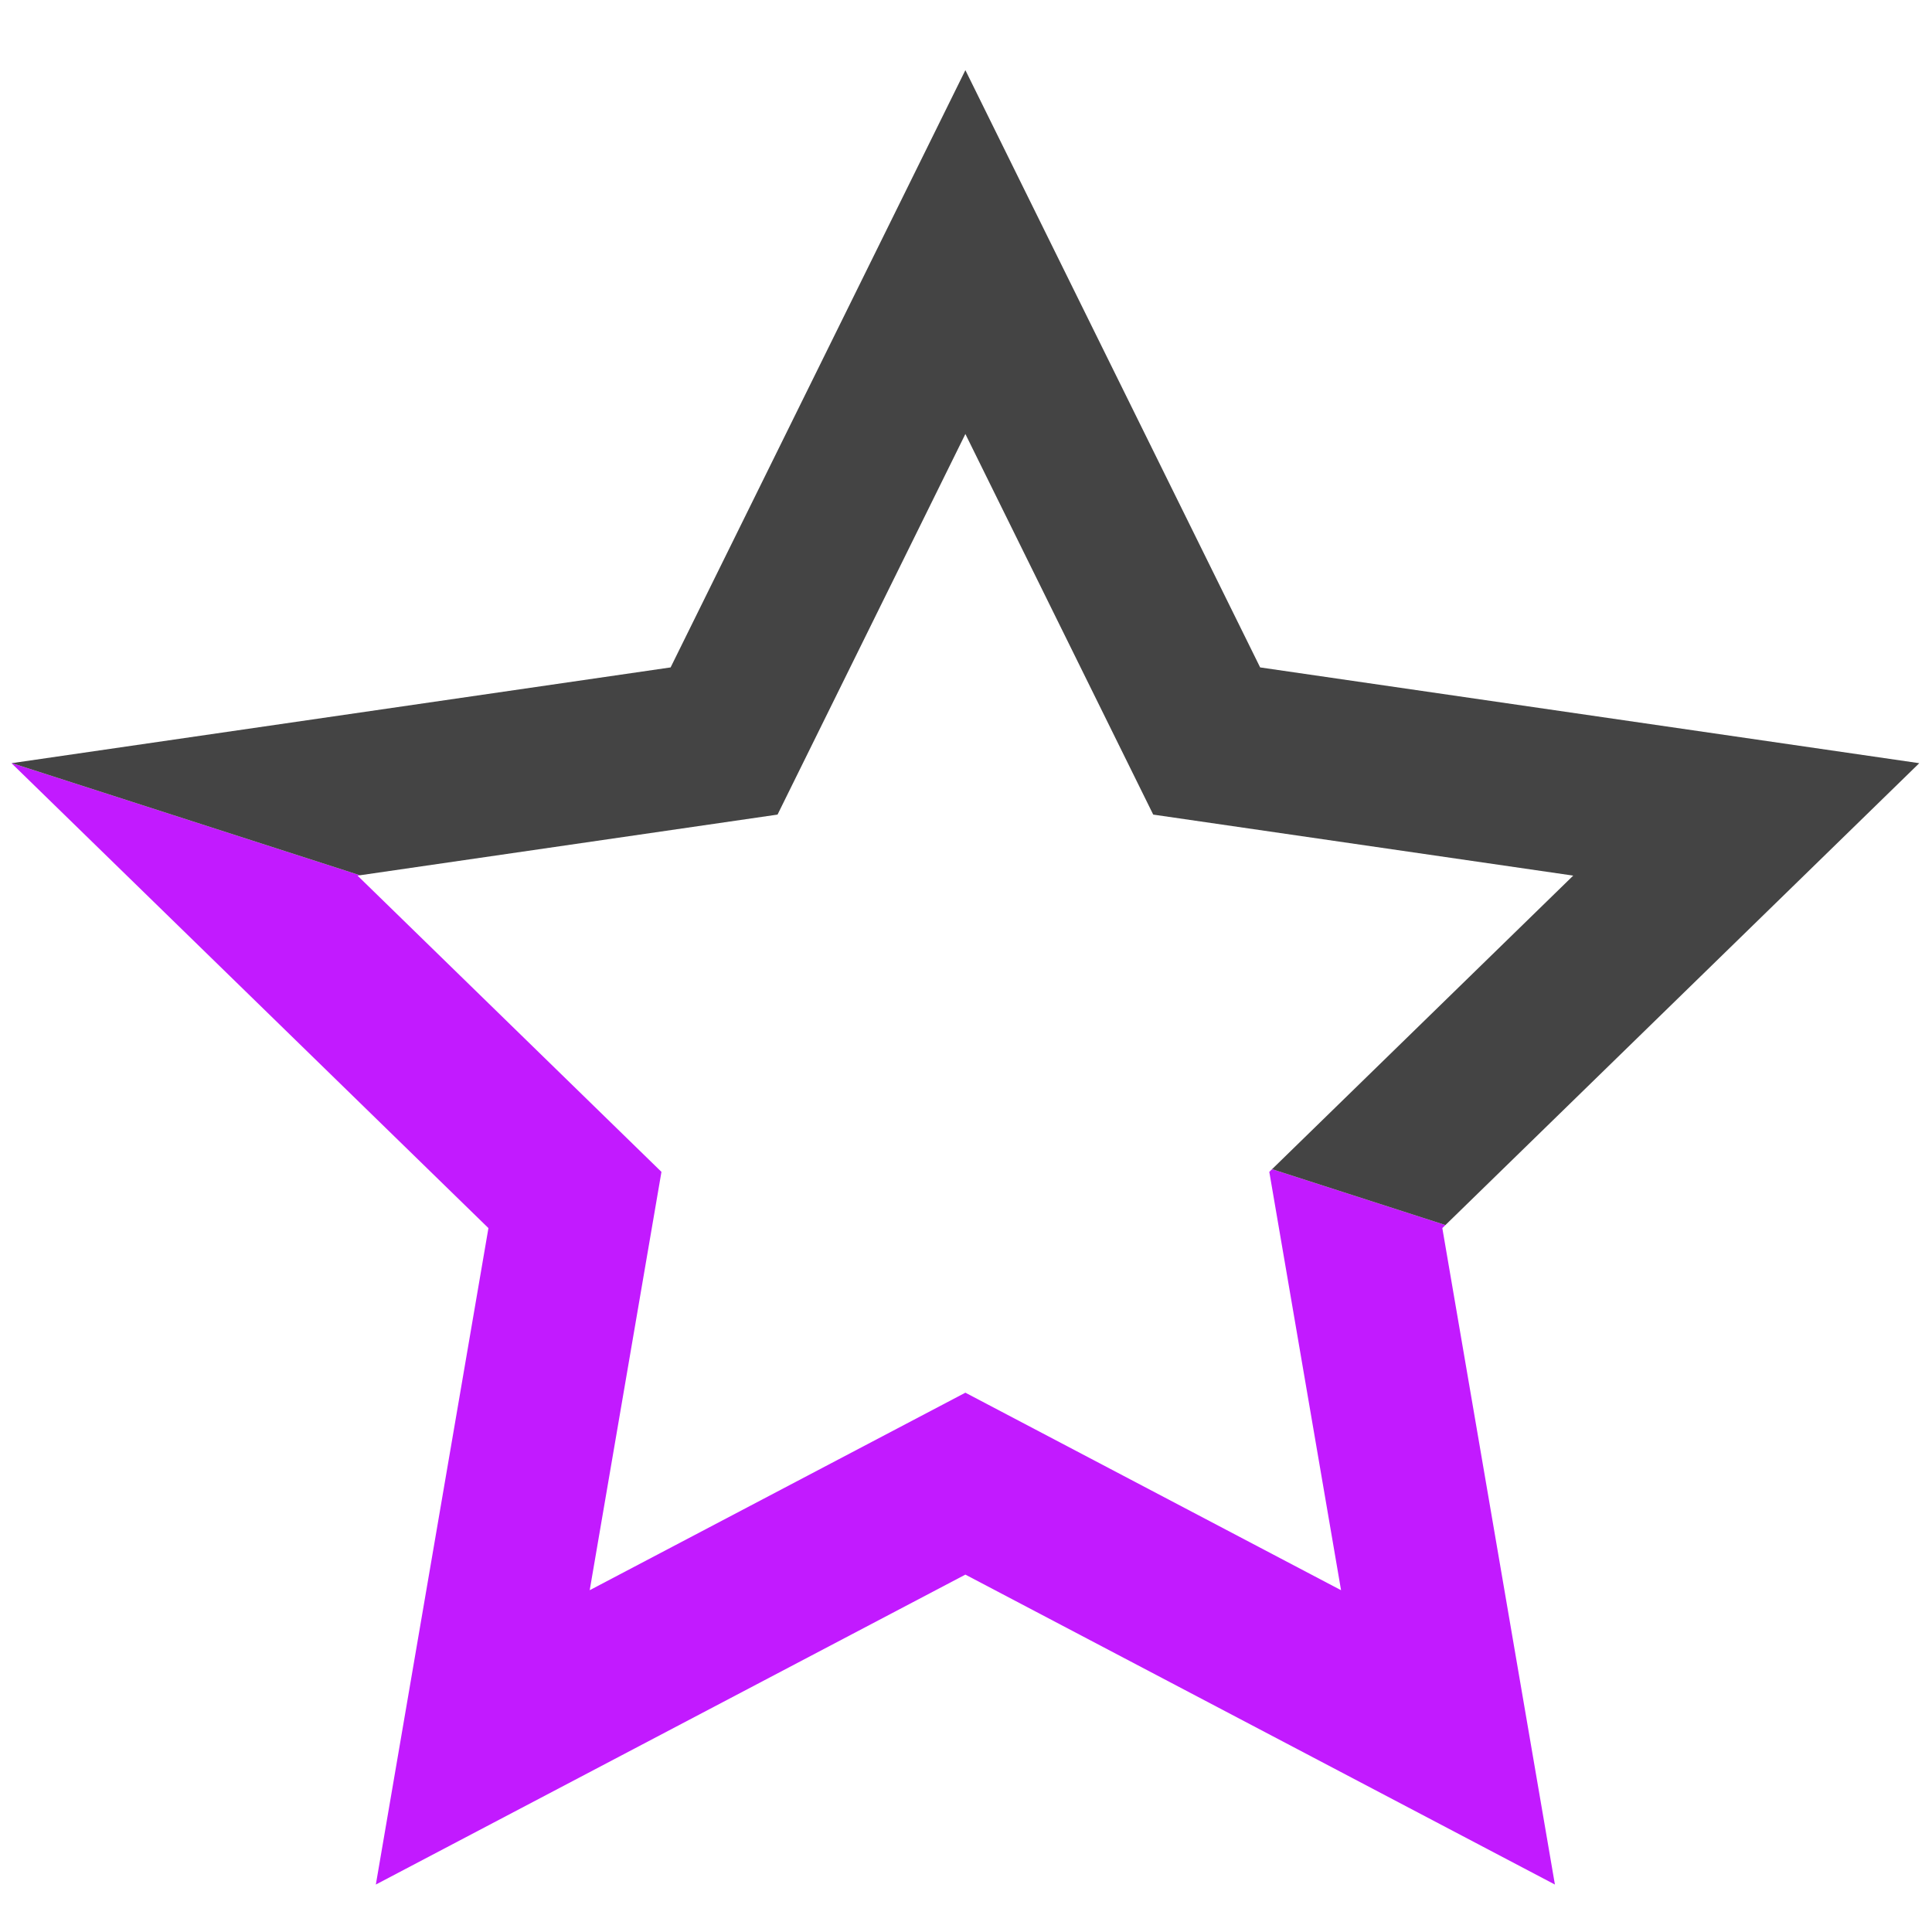 <?xml version="1.0" encoding="UTF-8" standalone="no"?>
<svg
   version="1.0"
   width="234pt"
   height="234pt"
   viewBox="0 0 234 234"
   preserveAspectRatio="xMidYMid meet"
   id="svg12"
   sodipodi:docname="turbulent.svg"
   inkscape:version="1.1 (ce6663b3b7, 2021-05-25)"
   xmlns:inkscape="http://www.inkscape.org/namespaces/inkscape"
   xmlns:sodipodi="http://sodipodi.sourceforge.net/DTD/sodipodi-0.dtd"
   xmlns="http://www.w3.org/2000/svg"
   xmlns:svg="http://www.w3.org/2000/svg">
  <defs
     id="defs16" />
  <sodipodi:namedview
     id="namedview14"
     pagecolor="#ffffff"
     bordercolor="#666666"
     borderopacity="1.0"
     inkscape:pageshadow="2"
     inkscape:pageopacity="0.0"
     inkscape:pagecheckerboard="0"
     inkscape:document-units="pt"
     showgrid="false"
     inkscape:zoom="2.7980769"
     inkscape:cx="219.79382"
     inkscape:cy="165.2921"
     inkscape:window-width="2488"
     inkscape:window-height="1376"
     inkscape:window-x="2632"
     inkscape:window-y="27"
     inkscape:window-maximized="1"
     inkscape:current-layer="svg12" />
  <path
     id="path2030"
     style="fill:#c21aff;fill-opacity:1;stroke:none;stroke-width:0.64"
     inkscape:transform-center-x="2.5697032e-06"
     inkscape:transform-center-y="-11.600152"
     d="M 233.426 197.834 L 205.426 188.812 L 204.98 189.246 L 216.568 256.803 L 155.9 224.906 L 95.232 256.803 L 106.818 189.246 L 57.736 141.404 L 58.127 141.348 L 1.926 123.238 L 1.855 123.248 L 78.877 198.326 L 60.695 304.336 L 155.9 254.285 L 251.104 304.336 L 232.922 198.326 L 233.426 197.834 z "
     transform="scale(0.75)" />
  <path
     id="path2624"
     style="fill:#444444;fill-opacity:1;stroke:none;stroke-width:0.64"
     inkscape:transform-center-x="2.5697032e-06"
     inkscape:transform-center-y="-11.600152"
     d="M 155.9 11.328 L 108.297 107.781 L 1.926 123.238 L 58.127 141.348 L 125.566 131.549 L 155.9 70.084 L 186.234 131.549 L 254.062 141.404 L 205.426 188.812 L 233.426 197.834 L 309.943 123.248 L 203.502 107.781 L 155.9 11.328 z "
     transform="scale(0.75)" />
</svg>
